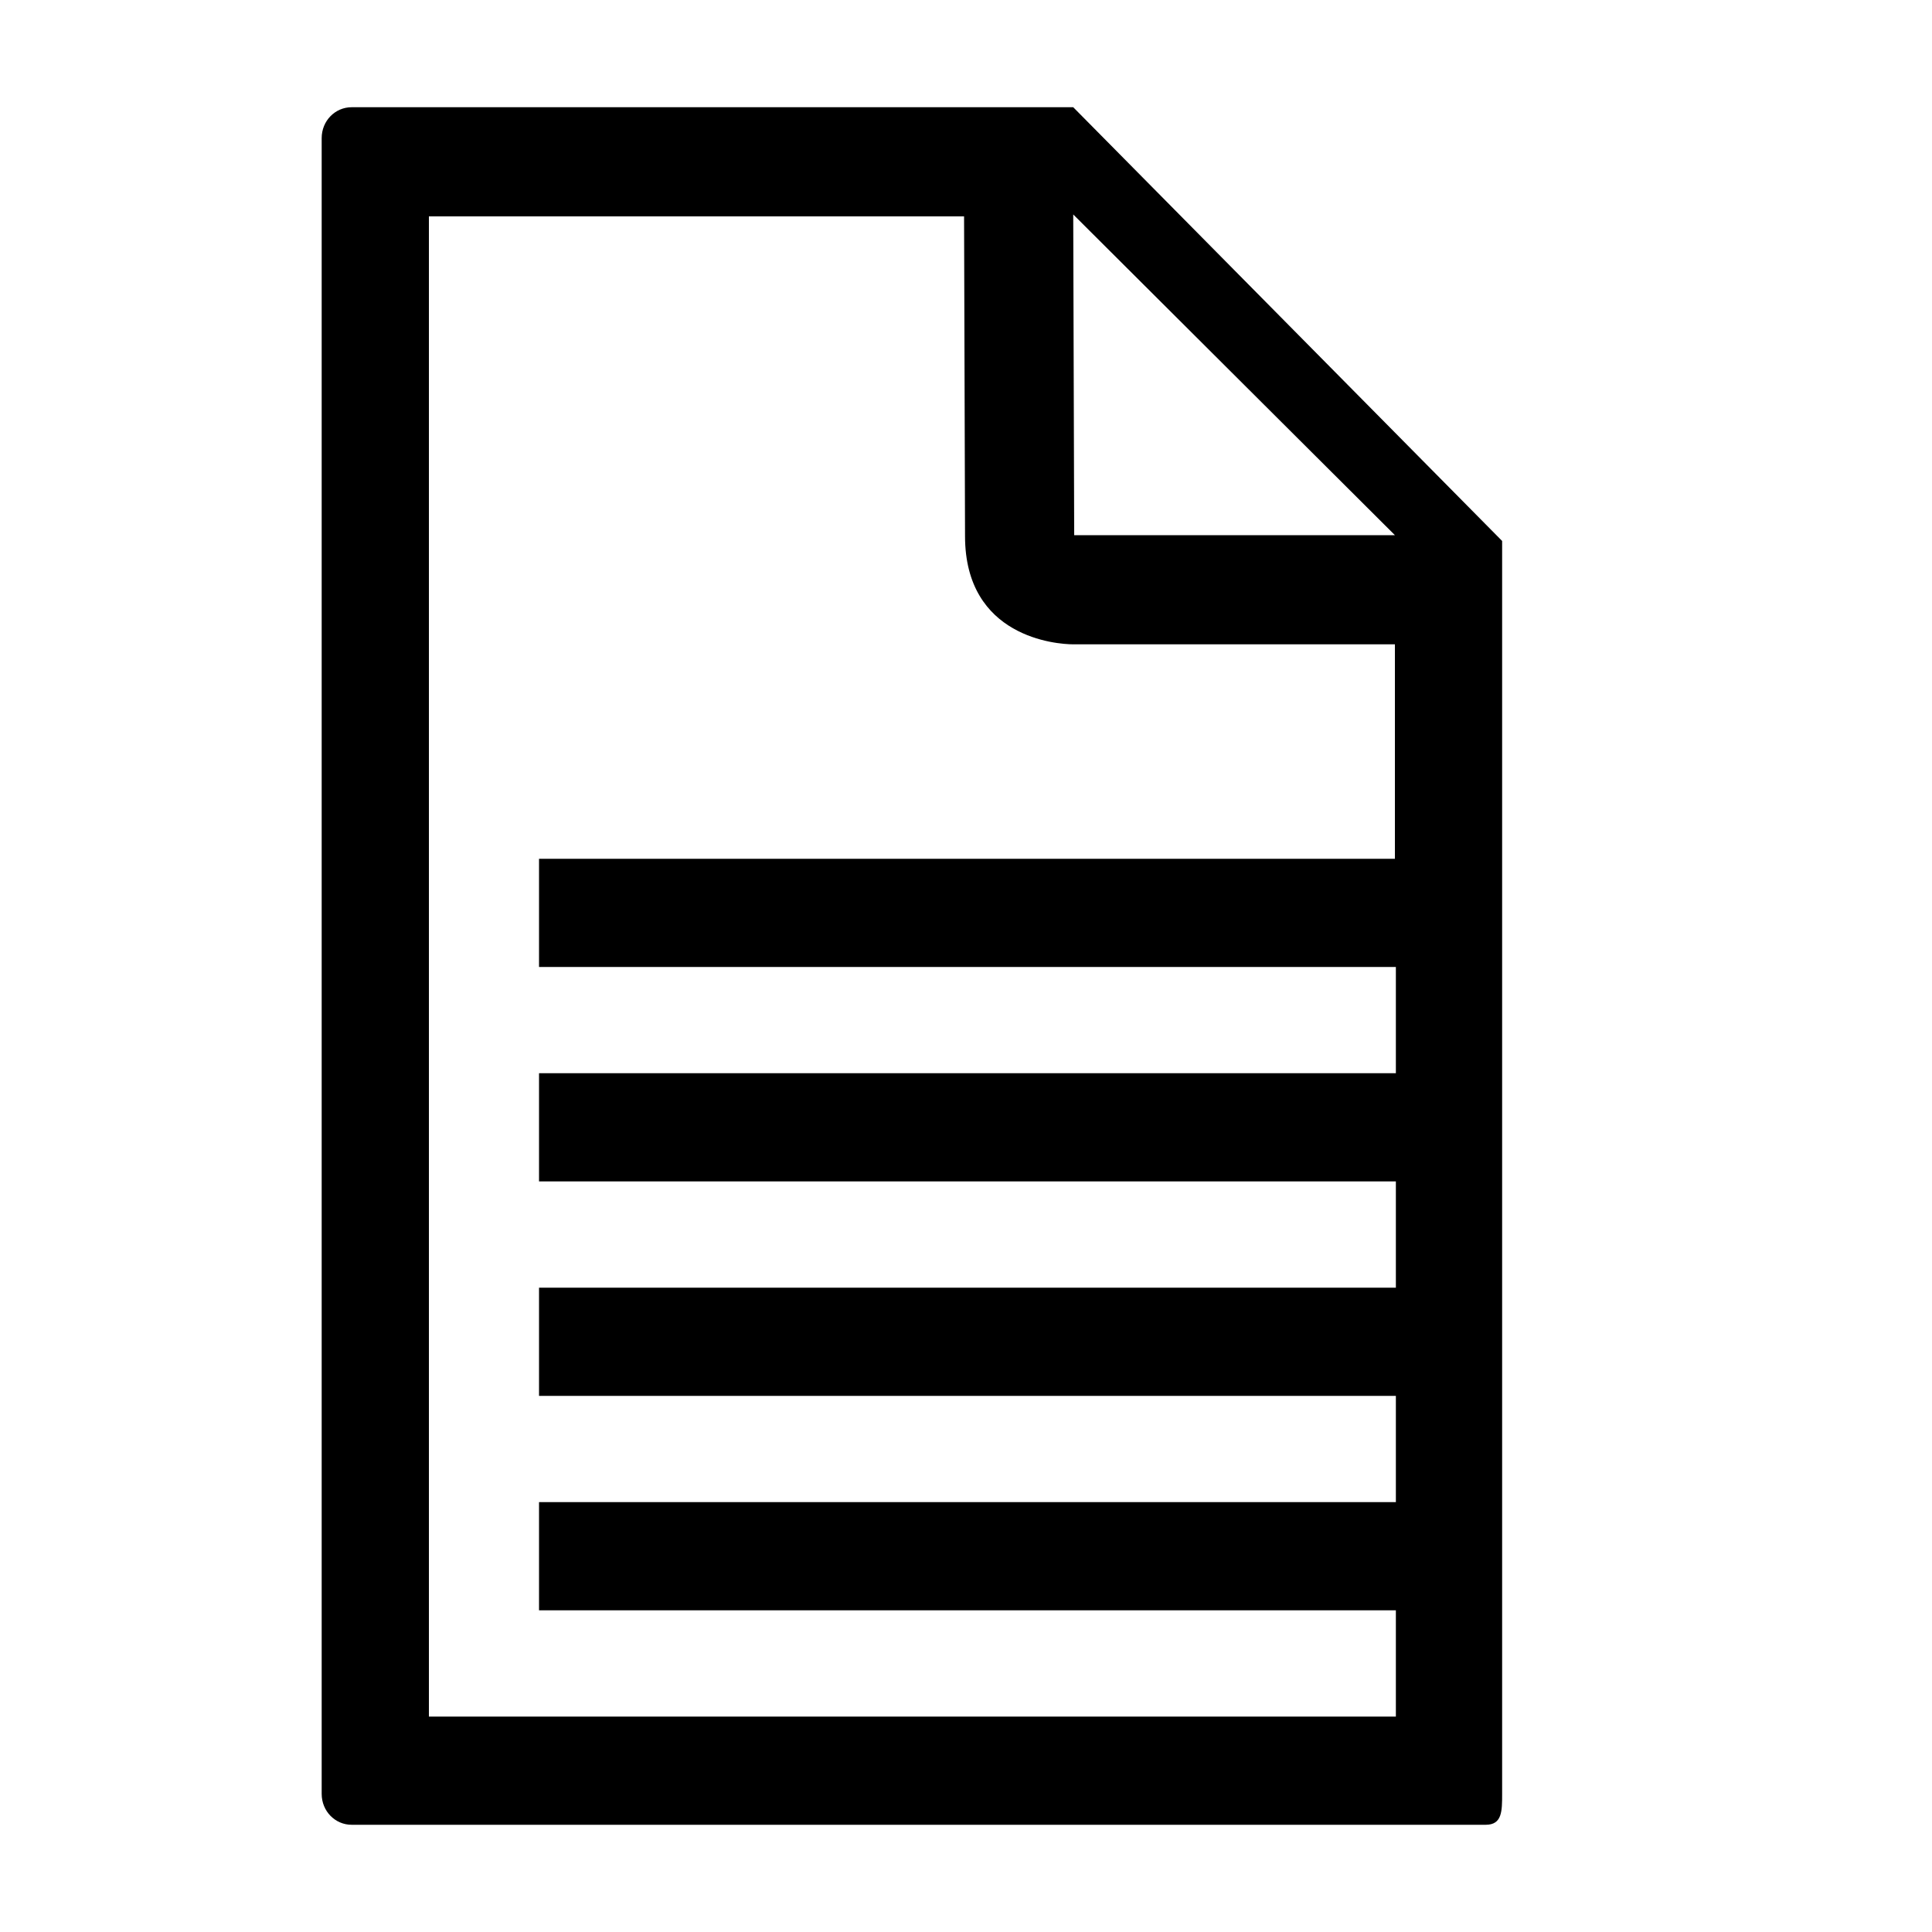 <?xml version="1.0" encoding="utf-8"?>
<!-- Generator: Adobe Illustrator 18.1.1, SVG Export Plug-In . SVG Version: 6.00 Build 0)  -->
<!DOCTYPE svg PUBLIC "-//W3C//DTD SVG 1.1//EN" "http://www.w3.org/Graphics/SVG/1.1/DTD/svg11.dtd">
<svg version="1.1" id="Layer_1" xmlns="http://www.w3.org/2000/svg" xmlns:xlink="http://www.w3.org/1999/xlink" x="0px" y="0px"
	 viewBox="0 0 200 200" enable-background="new 0 0 200 200" xml:space="preserve">
<path fill-rule="evenodd" clip-rule="evenodd" d="M111.1,11.1H36.4c-1.7,0-3.1,1.4-3.1,3.2v171.4c0,1.8,1.4,3.2,3.1,3.2h117.4
	c1.7,0,1.7-1.4,1.7-3.2l0-129.7L111.1,11.1z M144.4,55.4h-33.2l-0.1-33.2L144.4,55.4z M44.4,177.8V22.4h55.4l0.1,33.1
	c0,10.5,9.5,11.2,11.2,11.2h33.3l0,22.2H55.8v11.2h88.7l0,11H55.8v11.2h88.7l0,11H55.8v11.2h88.7l0,11H55.8v11.2h88.7l0,11H44.4z"/>
</svg>
